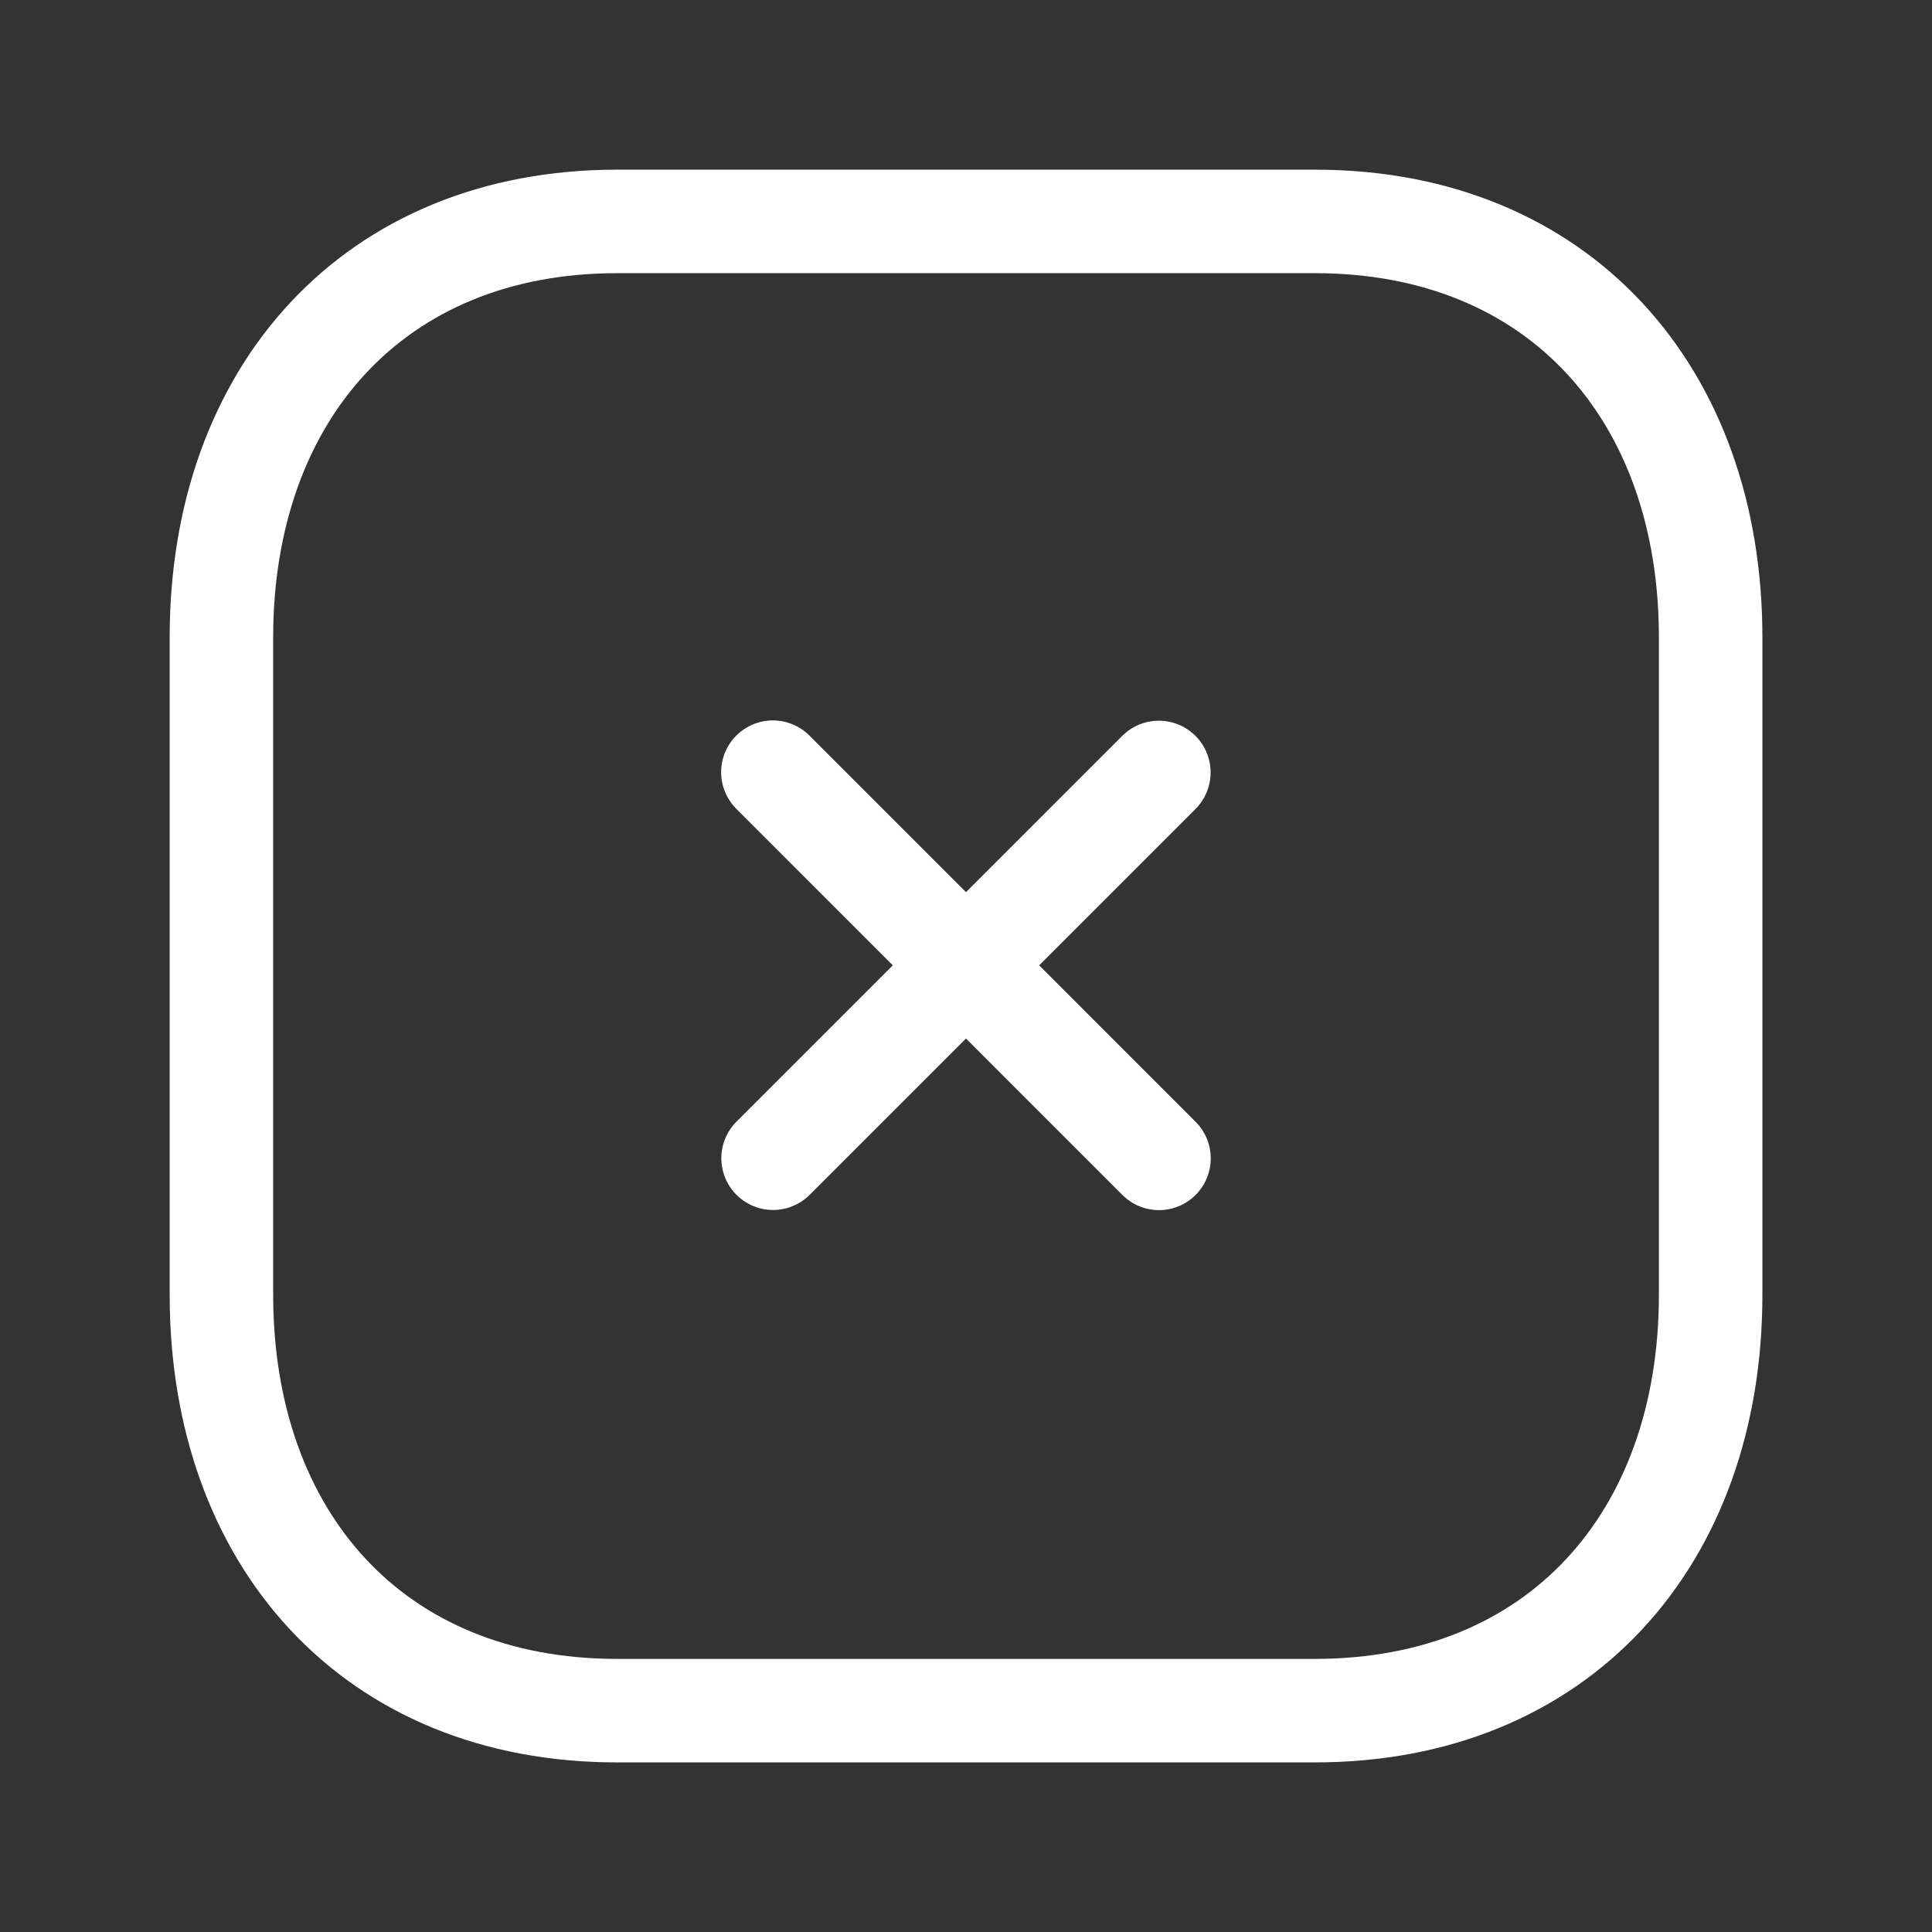 <svg width="28" height="28" viewBox="0 0 28 28" fill="none" xmlns="http://www.w3.org/2000/svg">
<rect x="0" y="0" width="28" height="28" fill="#333333" stroke="none"/>
<path d="M16.795 11.195L11.204 16.786" stroke="white" stroke-width="1.5" stroke-linecap="round" stroke-linejoin="round"/>
<path d="M16.797 16.788L11.201 11.191" stroke="white" stroke-width="1.5" stroke-linecap="round" stroke-linejoin="round"/>
<path fill-rule="evenodd" clip-rule="evenodd" d="M19.057 3.209H8.943C5.419 3.209 3.209 5.704 3.209 9.236V18.765C3.209 22.297 5.408 24.792 8.943 24.792H19.056C22.592 24.792 24.792 22.297 24.792 18.765V9.236C24.792 5.704 22.592 3.209 19.057 3.209Z" stroke="white" stroke-width="1.5" stroke-linecap="round" stroke-linejoin="round"/>
</svg>
